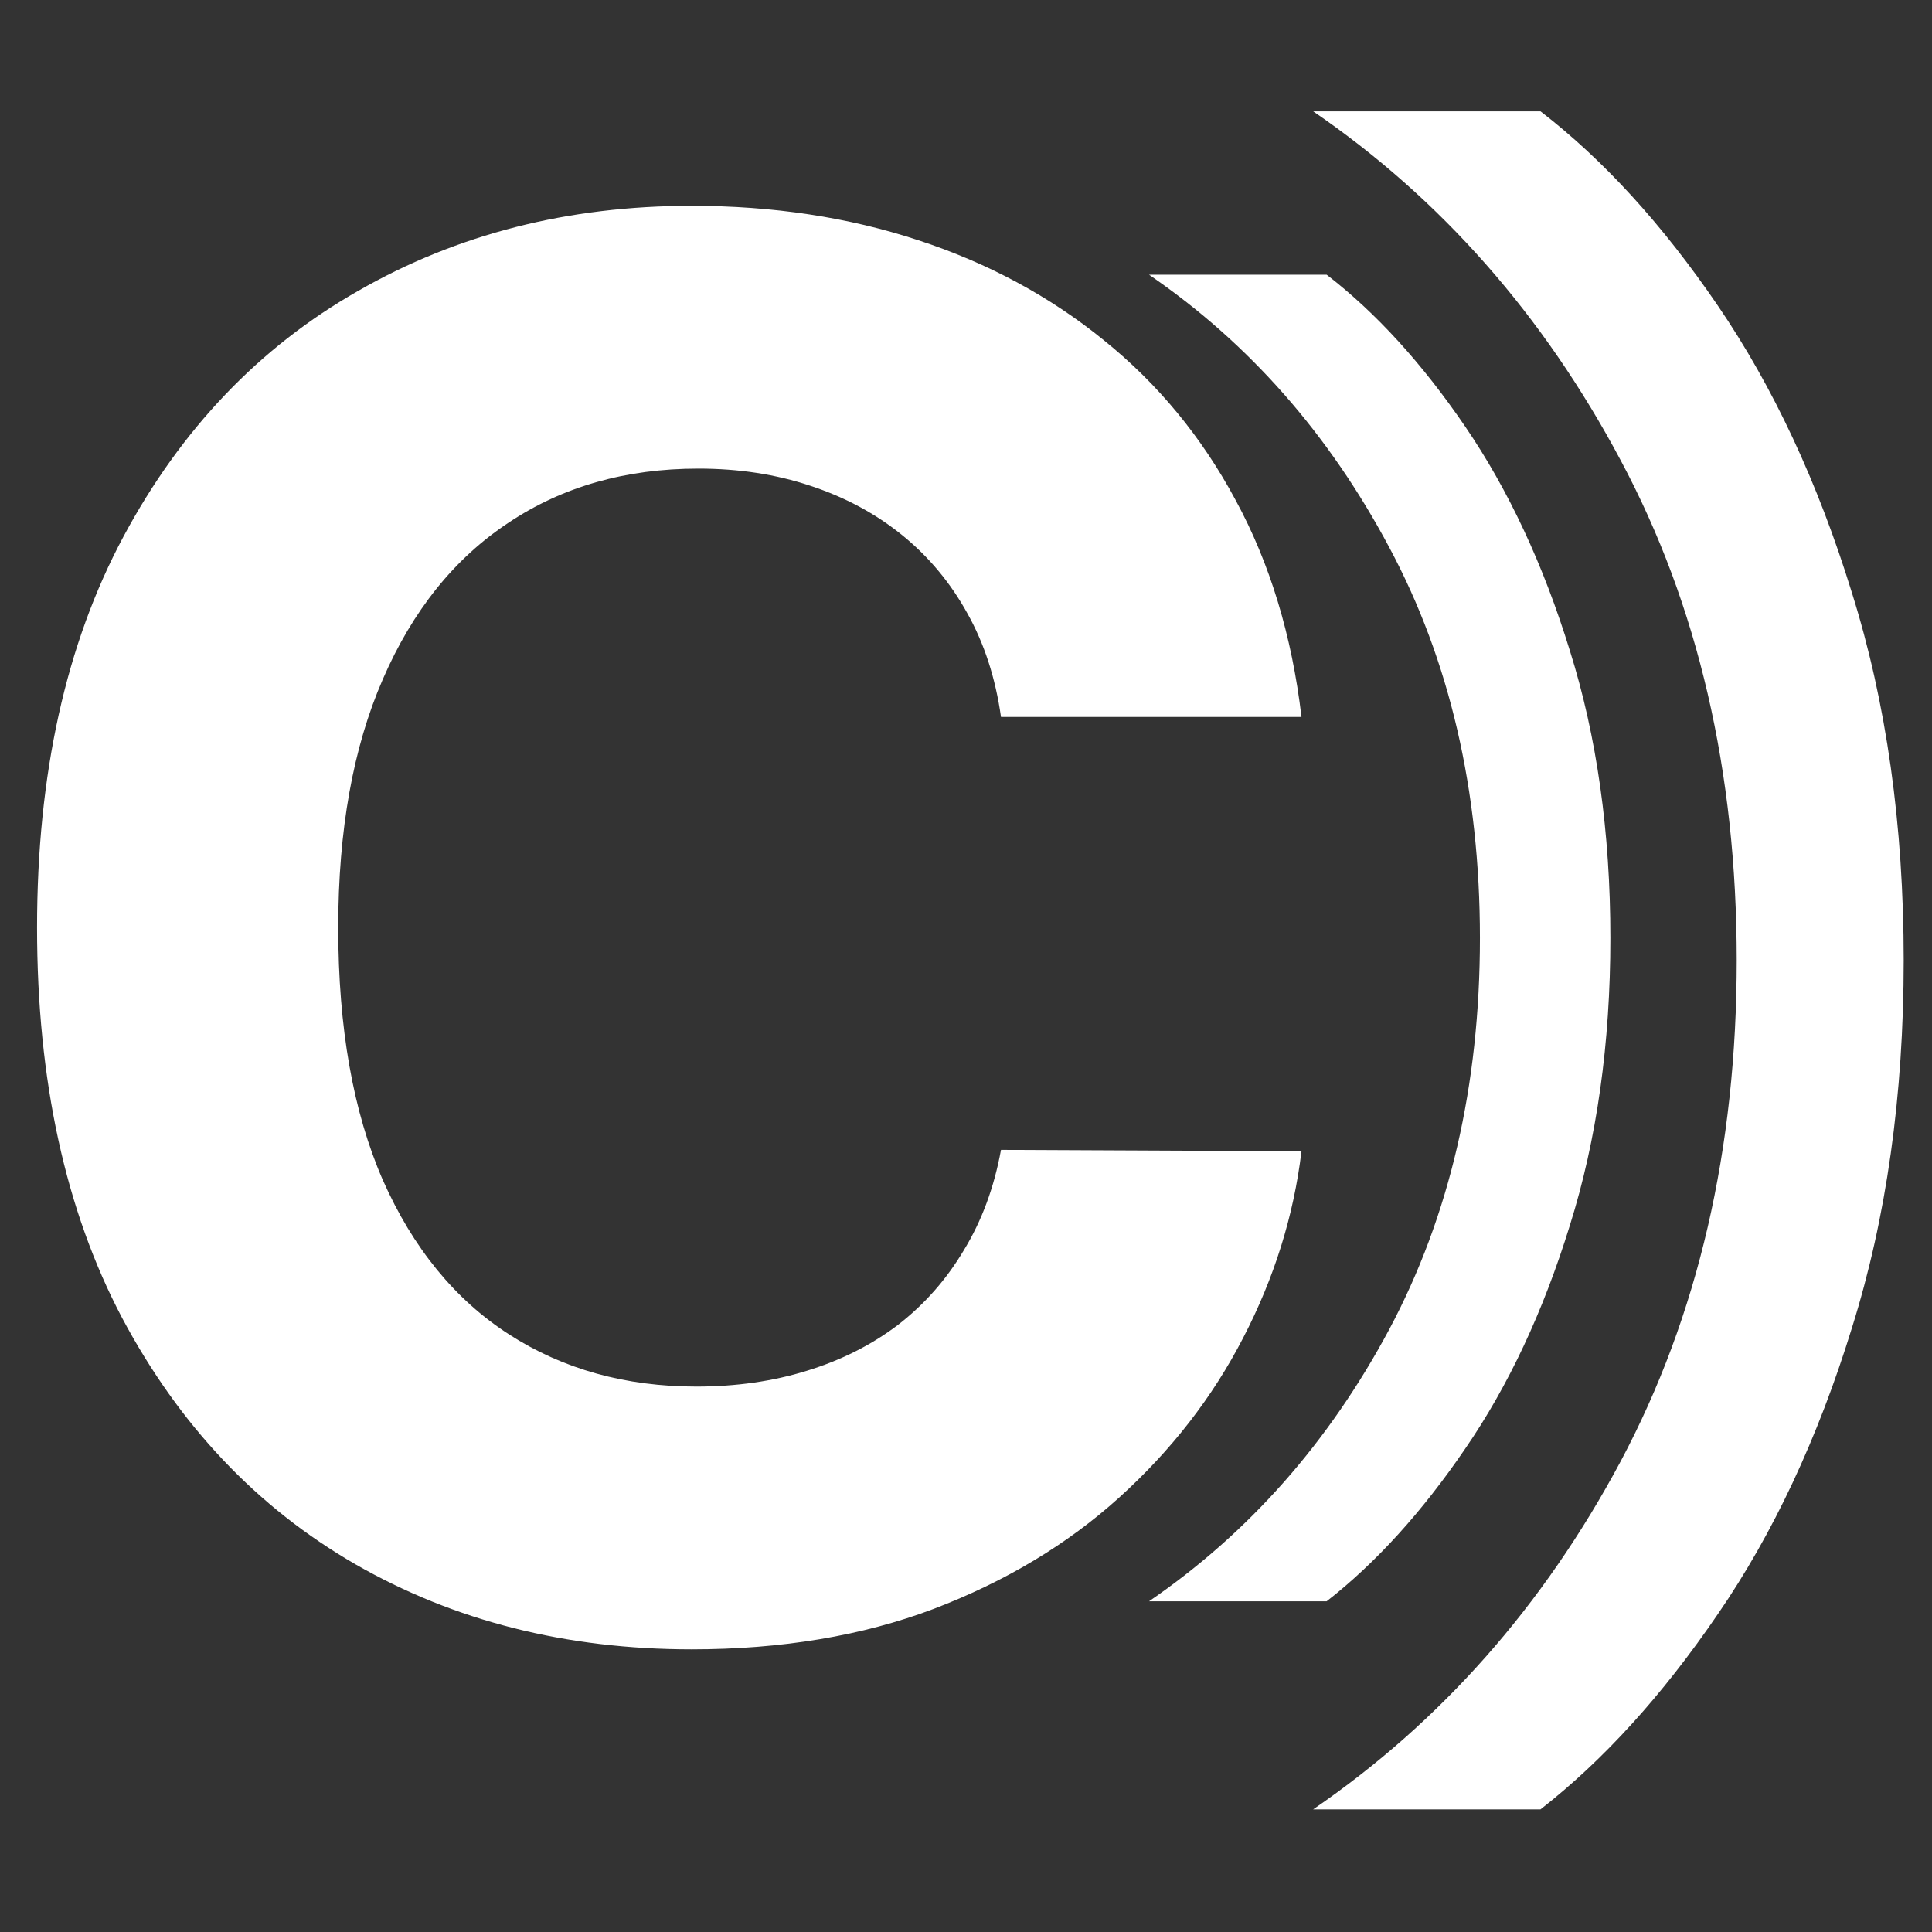 <svg width="128" height="128" viewBox="0 0 128 128" fill="none" xmlns="http://www.w3.org/2000/svg">
<rect x="0" y="0" width="128" height="128" fill="#333333" stroke="none"/>
<g clip-path="url(#clip0_1_2)">
<path d="M86.227 47.5H66.318C65.954 44.924 65.212 42.636 64.091 40.636C62.97 38.606 61.53 36.879 59.773 35.455C58.015 34.03 55.985 32.939 53.682 32.182C51.409 31.424 48.939 31.046 46.273 31.046C41.455 31.046 37.258 32.242 33.682 34.636C30.106 37 27.333 40.455 25.364 45C23.394 49.515 22.409 55 22.409 61.455C22.409 68.091 23.394 73.667 25.364 78.182C27.364 82.697 30.151 86.106 33.727 88.409C37.303 90.712 41.439 91.864 46.136 91.864C48.773 91.864 51.212 91.515 53.455 90.818C55.727 90.121 57.742 89.106 59.5 87.773C61.258 86.409 62.712 84.758 63.864 82.818C65.046 80.879 65.864 78.667 66.318 76.182L86.227 76.273C85.712 80.546 84.424 84.667 82.364 88.636C80.333 92.576 77.591 96.106 74.136 99.227C70.712 102.318 66.621 104.773 61.864 106.591C57.136 108.379 51.788 109.273 45.818 109.273C37.515 109.273 30.091 107.394 23.546 103.636C17.03 99.879 11.879 94.439 8.091 87.318C4.333 80.197 2.455 71.576 2.455 61.455C2.455 51.303 4.364 42.667 8.182 35.545C12 28.424 17.182 23 23.727 19.273C30.273 15.515 37.636 13.636 45.818 13.636C51.212 13.636 56.212 14.394 60.818 15.909C65.454 17.424 69.561 19.636 73.136 22.545C76.712 25.424 79.621 28.954 81.864 33.136C84.136 37.318 85.591 42.106 86.227 47.5Z" fill="white"/>
<path d="M87 7.375H102.062C106.229 10.583 110.146 14.875 113.812 20.25C117.479 25.625 120.438 31.958 122.688 39.25C124.979 46.542 126.125 54.667 126.125 63.625C126.125 72.583 124.979 80.708 122.688 88C120.438 95.292 117.479 101.604 113.812 106.938C110.146 112.312 106.229 116.625 102.062 119.875H87C95.458 114.083 102.25 106.396 107.375 96.812C112.5 87.188 115.062 76.125 115.062 63.625C115.062 51.125 112.5 40.083 107.375 30.5C102.25 20.875 95.458 13.167 87 7.375Z" fill="white"/>
<path d="M76.125 18.199H87.893C91.148 20.706 94.208 24.059 97.072 28.258C99.937 32.457 102.248 37.405 104.006 43.102C105.796 48.798 106.691 55.146 106.691 62.145C106.691 69.143 105.796 75.491 104.006 81.188C102.248 86.884 99.937 91.816 97.072 95.982C94.208 100.182 91.148 103.551 87.893 106.09H76.125C82.733 101.565 88.039 95.559 92.043 88.072C96.047 80.553 98.049 71.91 98.049 62.145C98.049 52.379 96.047 43.753 92.043 36.266C88.039 28.746 82.733 22.724 76.125 18.199Z" fill="white"/>
</g>
<defs>
<clipPath id="clip0_1_2">
<rect width="128" height="128" fill="white"/>
</clipPath>
</defs>
</svg>
